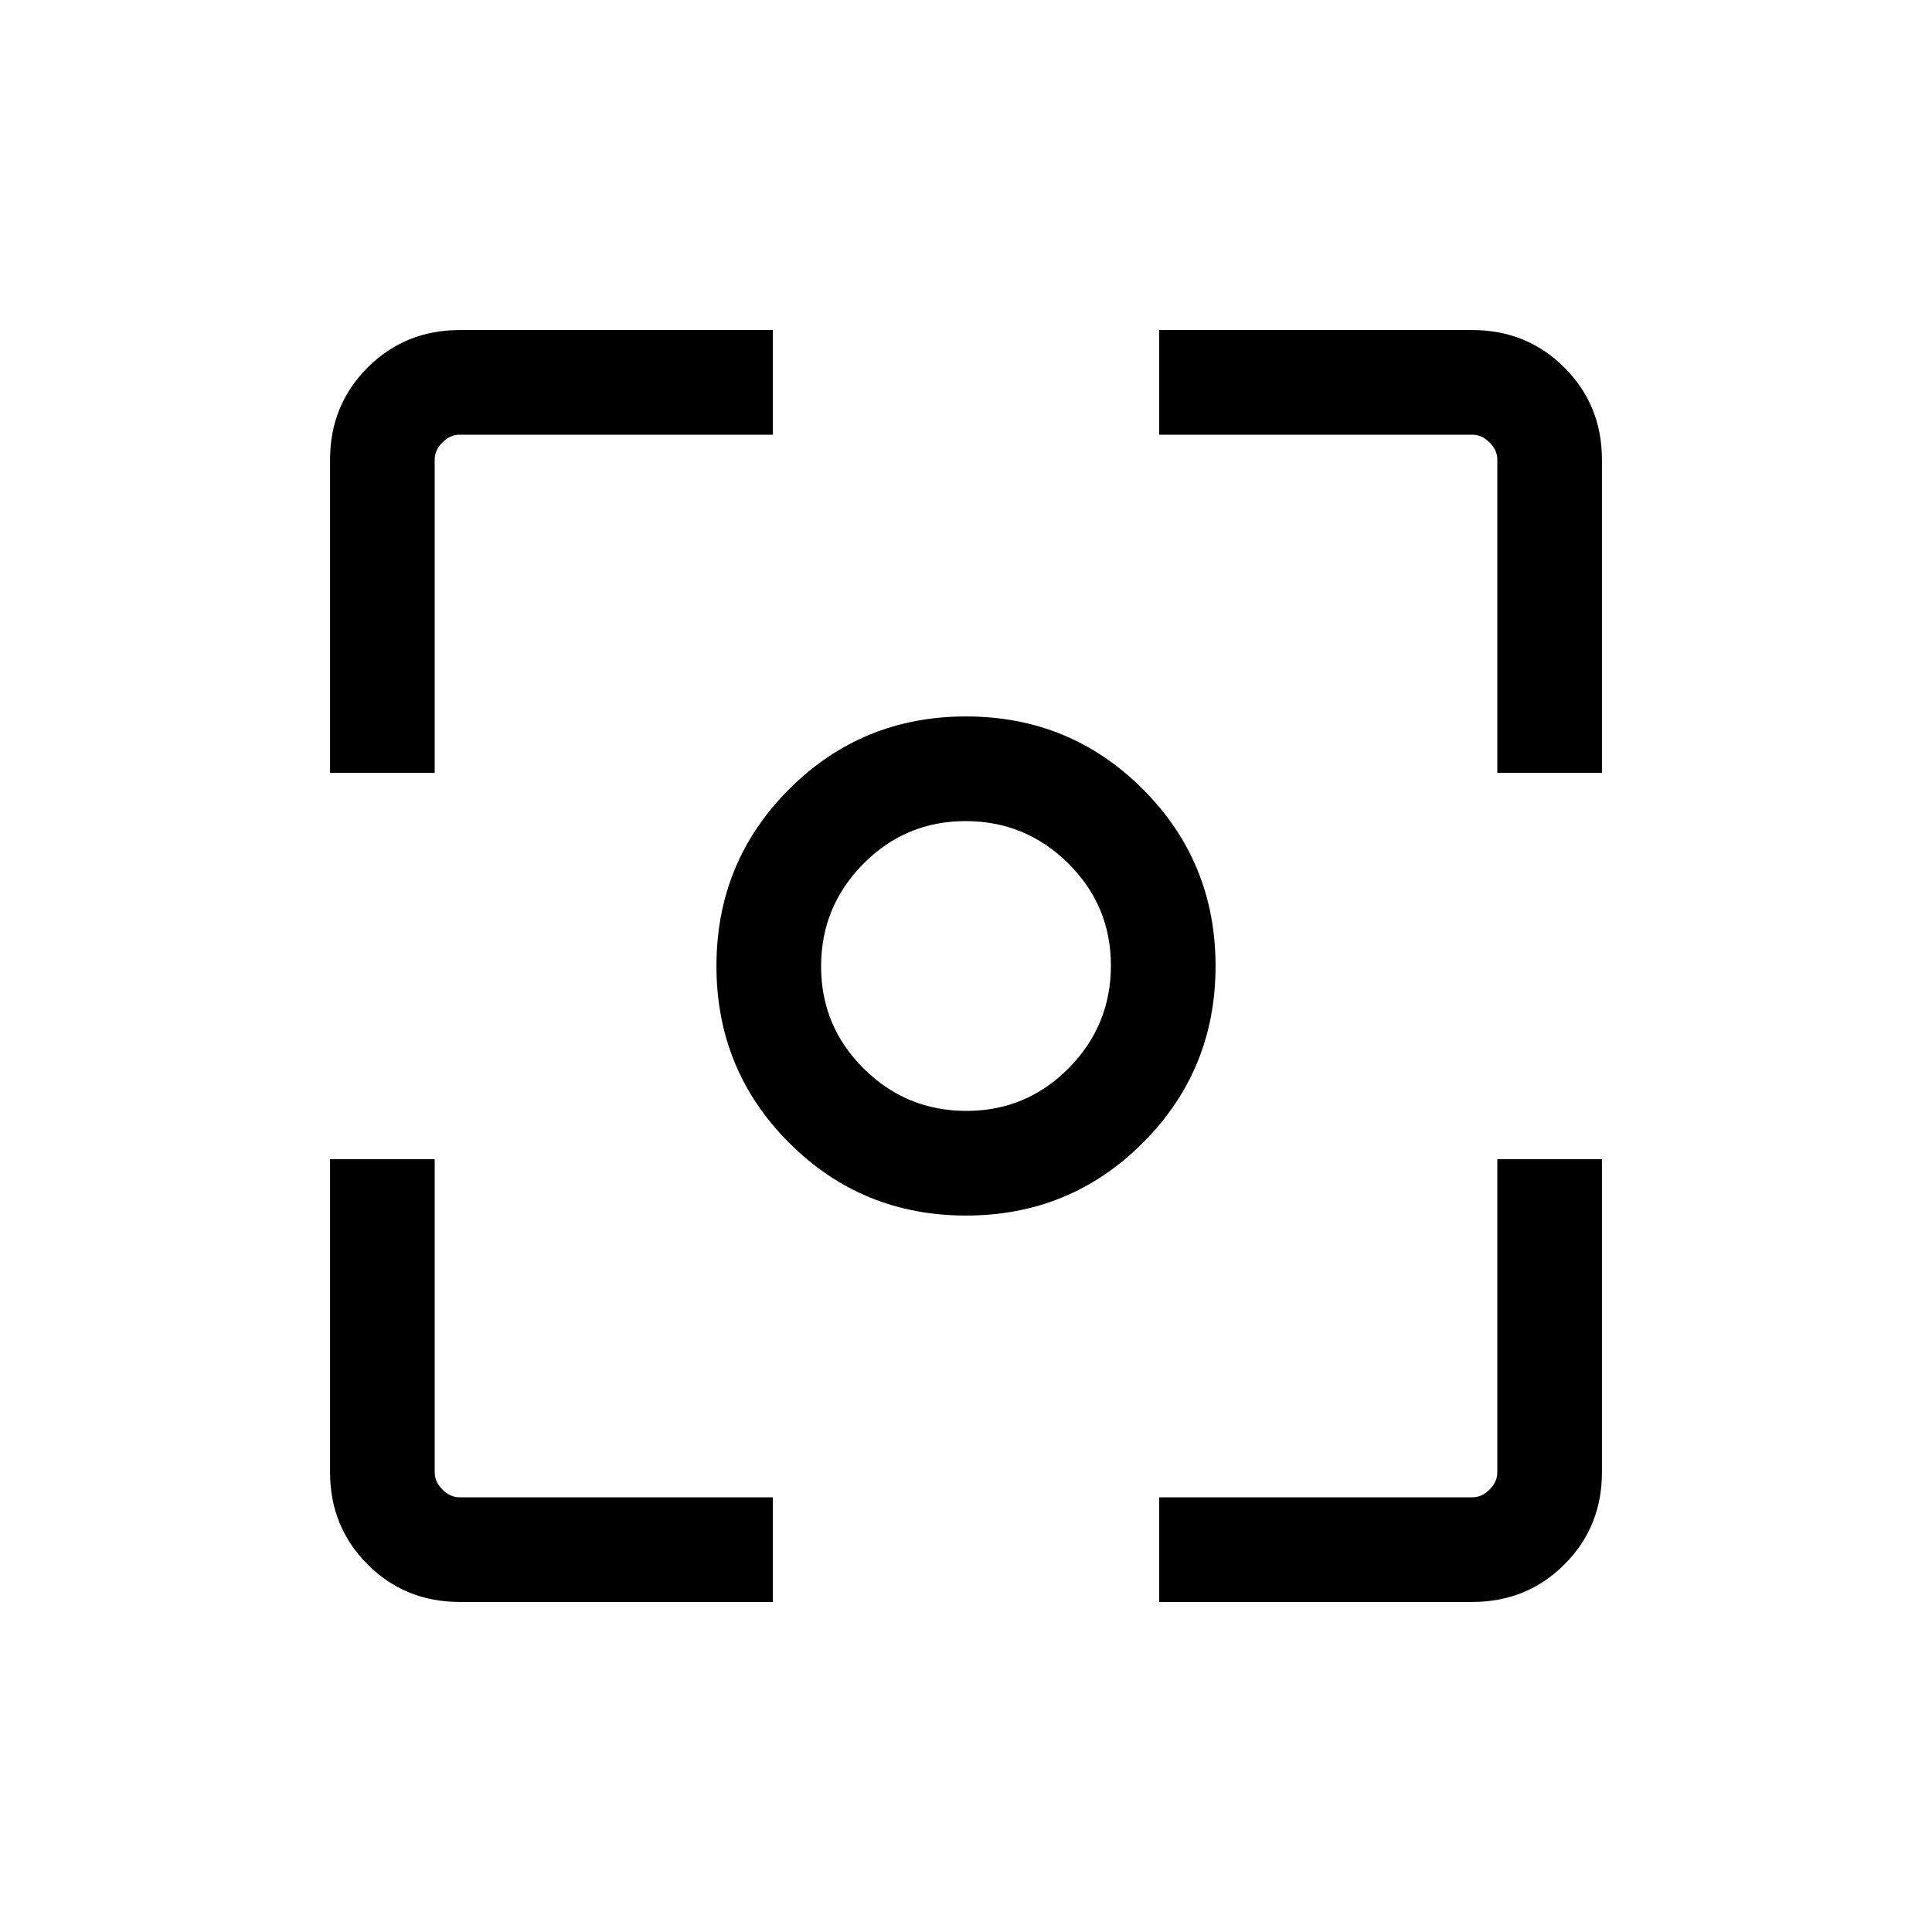<svg xmlns="http://www.w3.org/2000/svg" height="20" viewBox="0 -960 960 960" width="20"><path d="M480-356q-51.75 0-87.87-36.13Q356-428.25 356-480q0-51.75 36.13-87.87Q428.25-604 480-604q51.75 0 87.87 36.13Q604-531.75 604-480q0 51.75-36.13 87.87Q531.75-356 480-356Zm.21-52Q510-408 531-429.21t21-51Q552-510 530.79-531t-51-21Q450-552 429-530.79t-21 51Q408-450 429.21-429t51 21Zm-.21-72ZM228.44-164q-27.14 0-45.79-18.65T164-228.44V-384h52v155.69q0 4.62 3.85 8.46 3.84 3.85 8.46 3.85H384v52H228.44ZM576-164v-52h155.69q4.62 0 8.46-3.85 3.85-3.84 3.85-8.46V-384h52v155.56q0 27.14-18.65 45.79T731.56-164H576ZM164-576v-155.56q0-27.14 18.65-45.79T228.44-796H384v52H228.31q-4.62 0-8.46 3.85-3.85 3.84-3.85 8.46V-576h-52Zm580 0v-155.69q0-4.62-3.85-8.46-3.84-3.85-8.46-3.85H576v-52h155.56q27.14 0 45.79 18.65T796-731.56V-576h-52Z"/></svg>